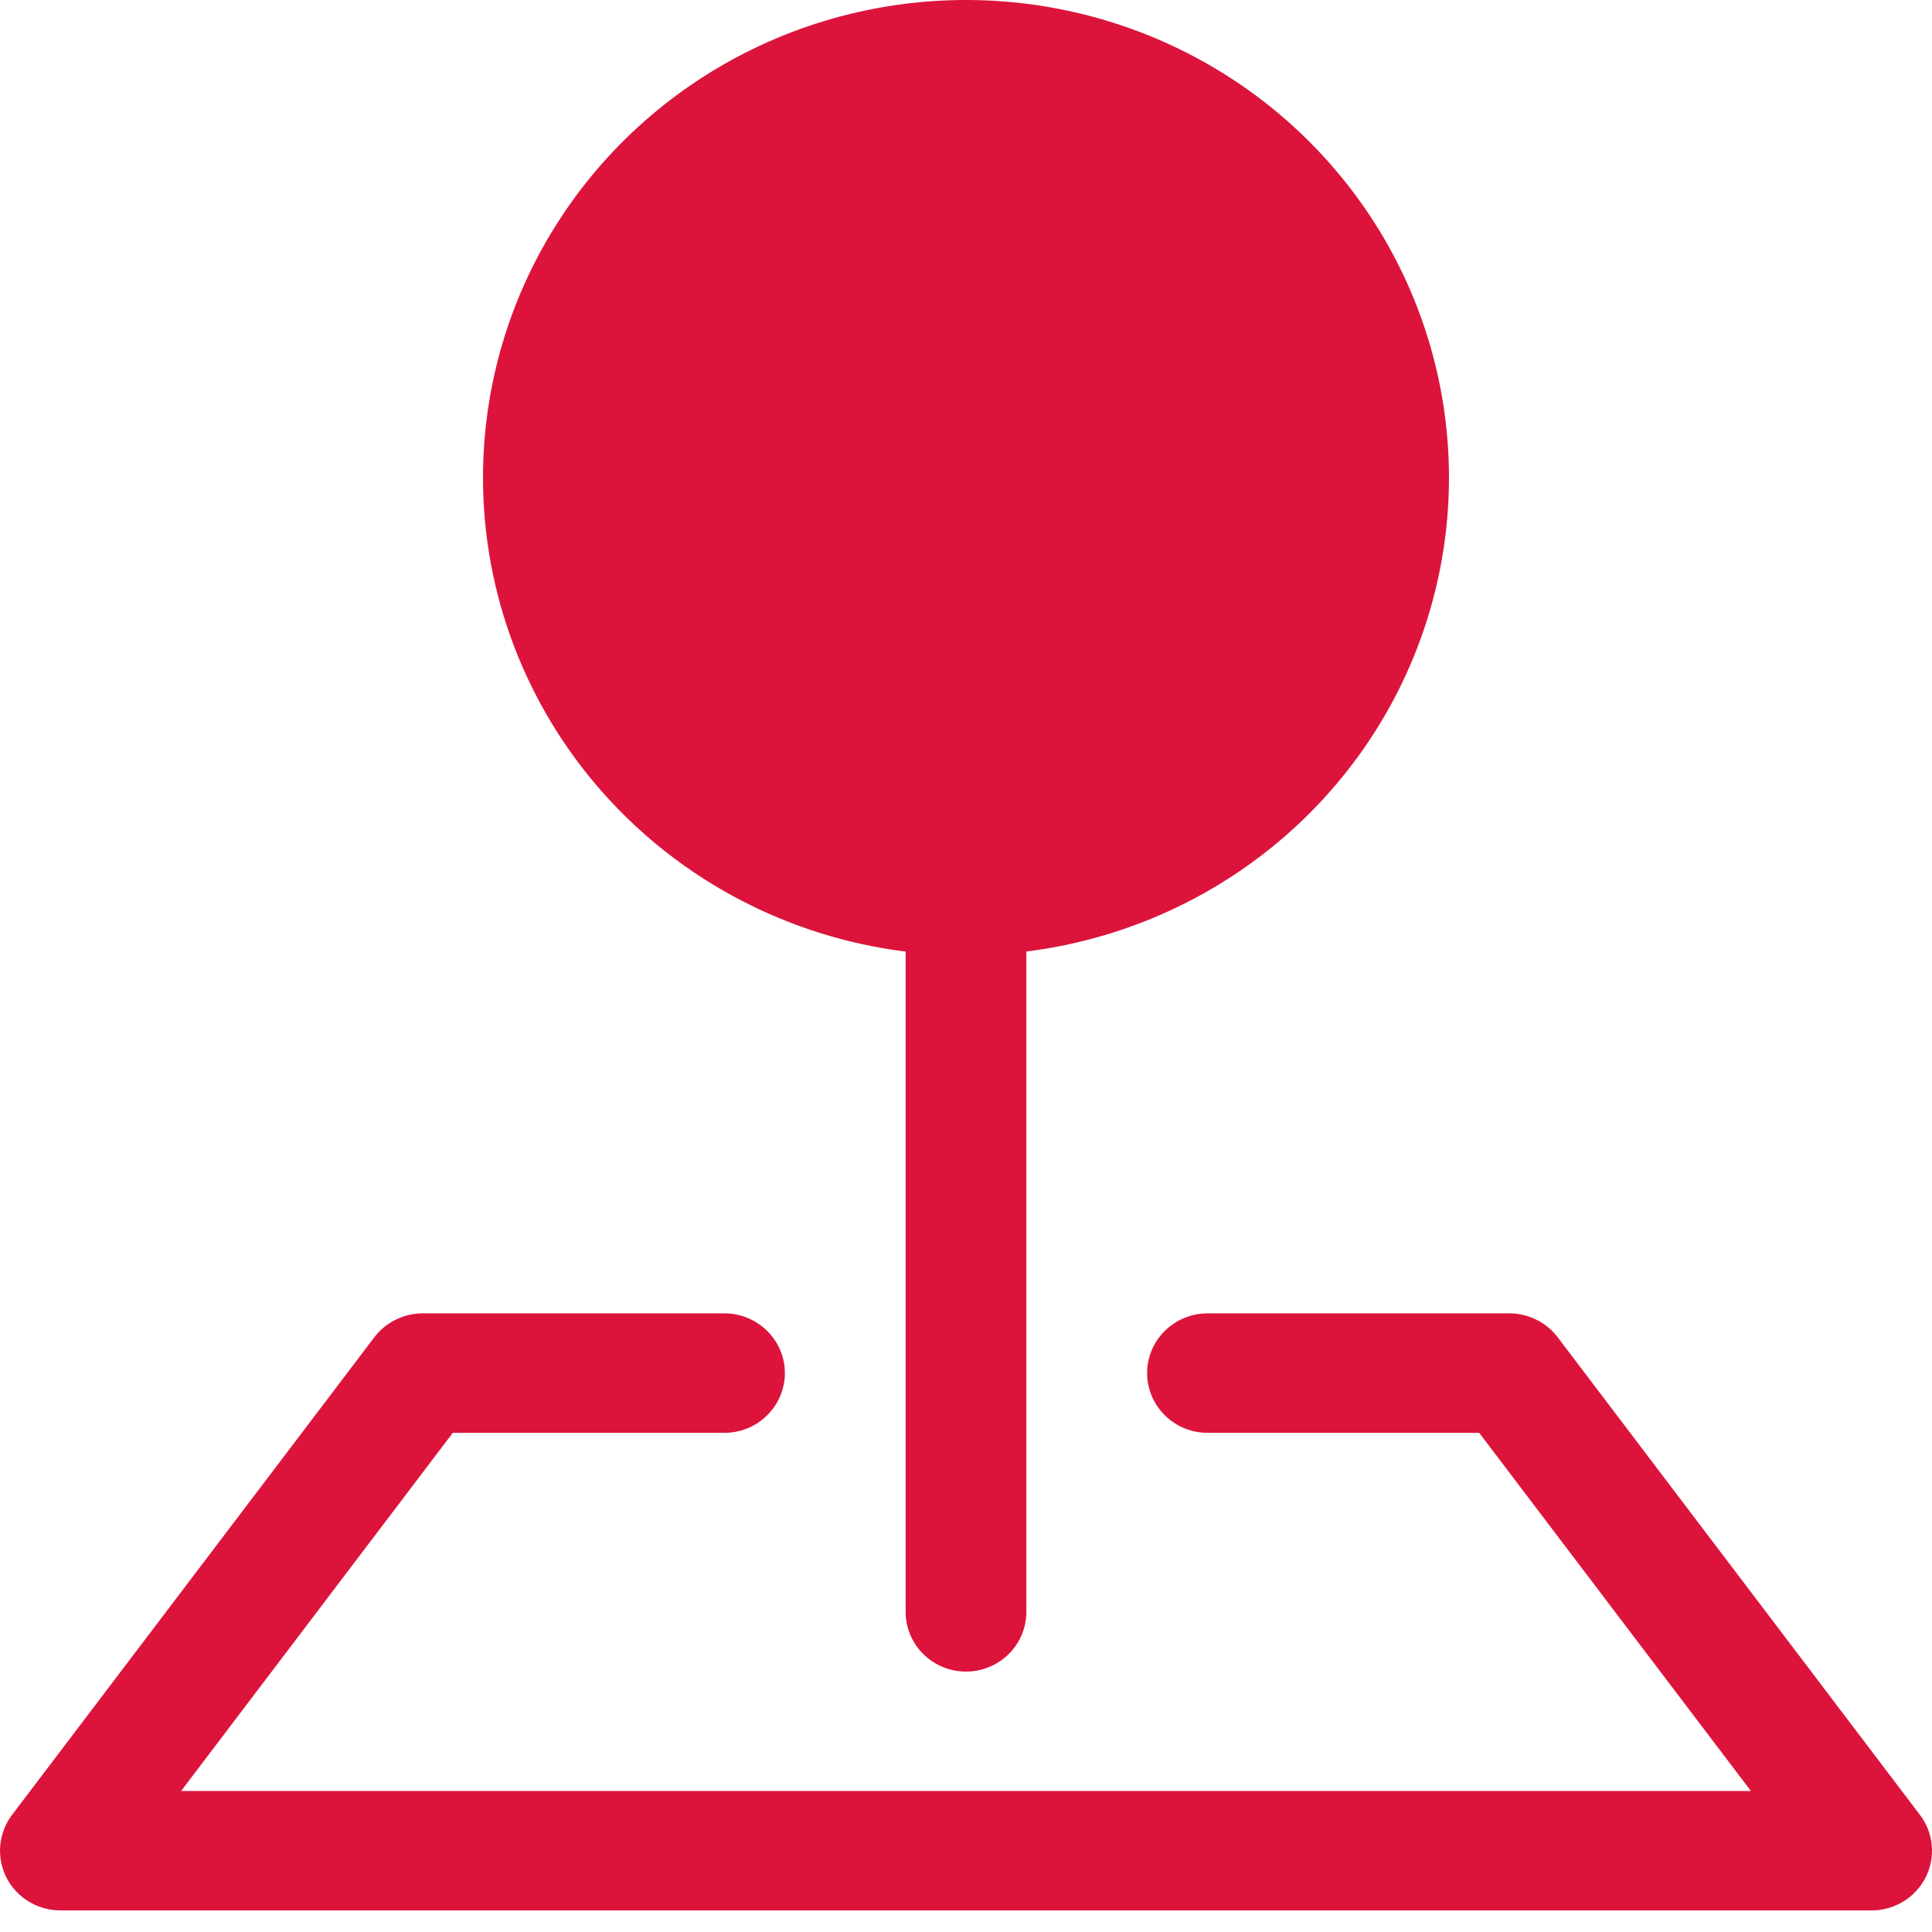 <svg width="24" height="24" viewBox="0 0 24 24" fill="none" xmlns="http://www.w3.org/2000/svg">
<path fill-rule="evenodd" clip-rule="evenodd" d="M4.65 16.612C4.72 16.52 4.81 16.445 4.915 16.394C5.019 16.342 5.134 16.315 5.25 16.315H9C9.199 16.315 9.39 16.394 9.53 16.533C9.671 16.672 9.75 16.86 9.75 17.057C9.75 17.254 9.671 17.442 9.53 17.581C9.39 17.721 9.199 17.799 9 17.799H5.625L2.25 22.248H21.75L18.375 17.799H15C14.801 17.799 14.61 17.721 14.47 17.581C14.329 17.442 14.25 17.254 14.25 17.057C14.25 16.86 14.329 16.672 14.47 16.533C14.61 16.394 14.801 16.315 15 16.315H18.75C18.866 16.315 18.981 16.342 19.085 16.394C19.19 16.445 19.28 16.52 19.35 16.612L23.85 22.545C23.934 22.655 23.985 22.786 23.997 22.924C24.009 23.061 23.983 23.199 23.921 23.322C23.858 23.445 23.763 23.549 23.644 23.621C23.526 23.693 23.389 23.732 23.25 23.732H0.75C0.611 23.732 0.474 23.693 0.356 23.621C0.237 23.549 0.141 23.445 0.079 23.322C0.017 23.199 -0.009 23.061 0.003 22.924C0.016 22.786 0.066 22.655 0.15 22.545L4.65 16.612Z" fill="#DC143C"/>
<path fill-rule="evenodd" clip-rule="evenodd" d="M6 5.933C6 4.791 6.333 3.673 6.96 2.714C7.586 1.755 8.479 0.995 9.532 0.525C10.584 0.056 11.751 -0.104 12.893 0.066C14.035 0.236 15.103 0.728 15.969 1.483C16.835 2.239 17.462 3.225 17.775 4.324C18.088 5.423 18.074 6.588 17.734 7.679C17.395 8.77 16.743 9.741 15.859 10.476C14.975 11.21 13.896 11.677 12.75 11.82V20.023C12.75 20.22 12.671 20.409 12.53 20.548C12.39 20.687 12.199 20.765 12 20.765C11.801 20.765 11.61 20.687 11.47 20.548C11.329 20.409 11.25 20.22 11.25 20.023V11.821C9.799 11.64 8.466 10.942 7.499 9.858C6.532 8.773 5.999 7.377 6 5.931V5.933Z" fill="#DC143C"/>
</svg>

